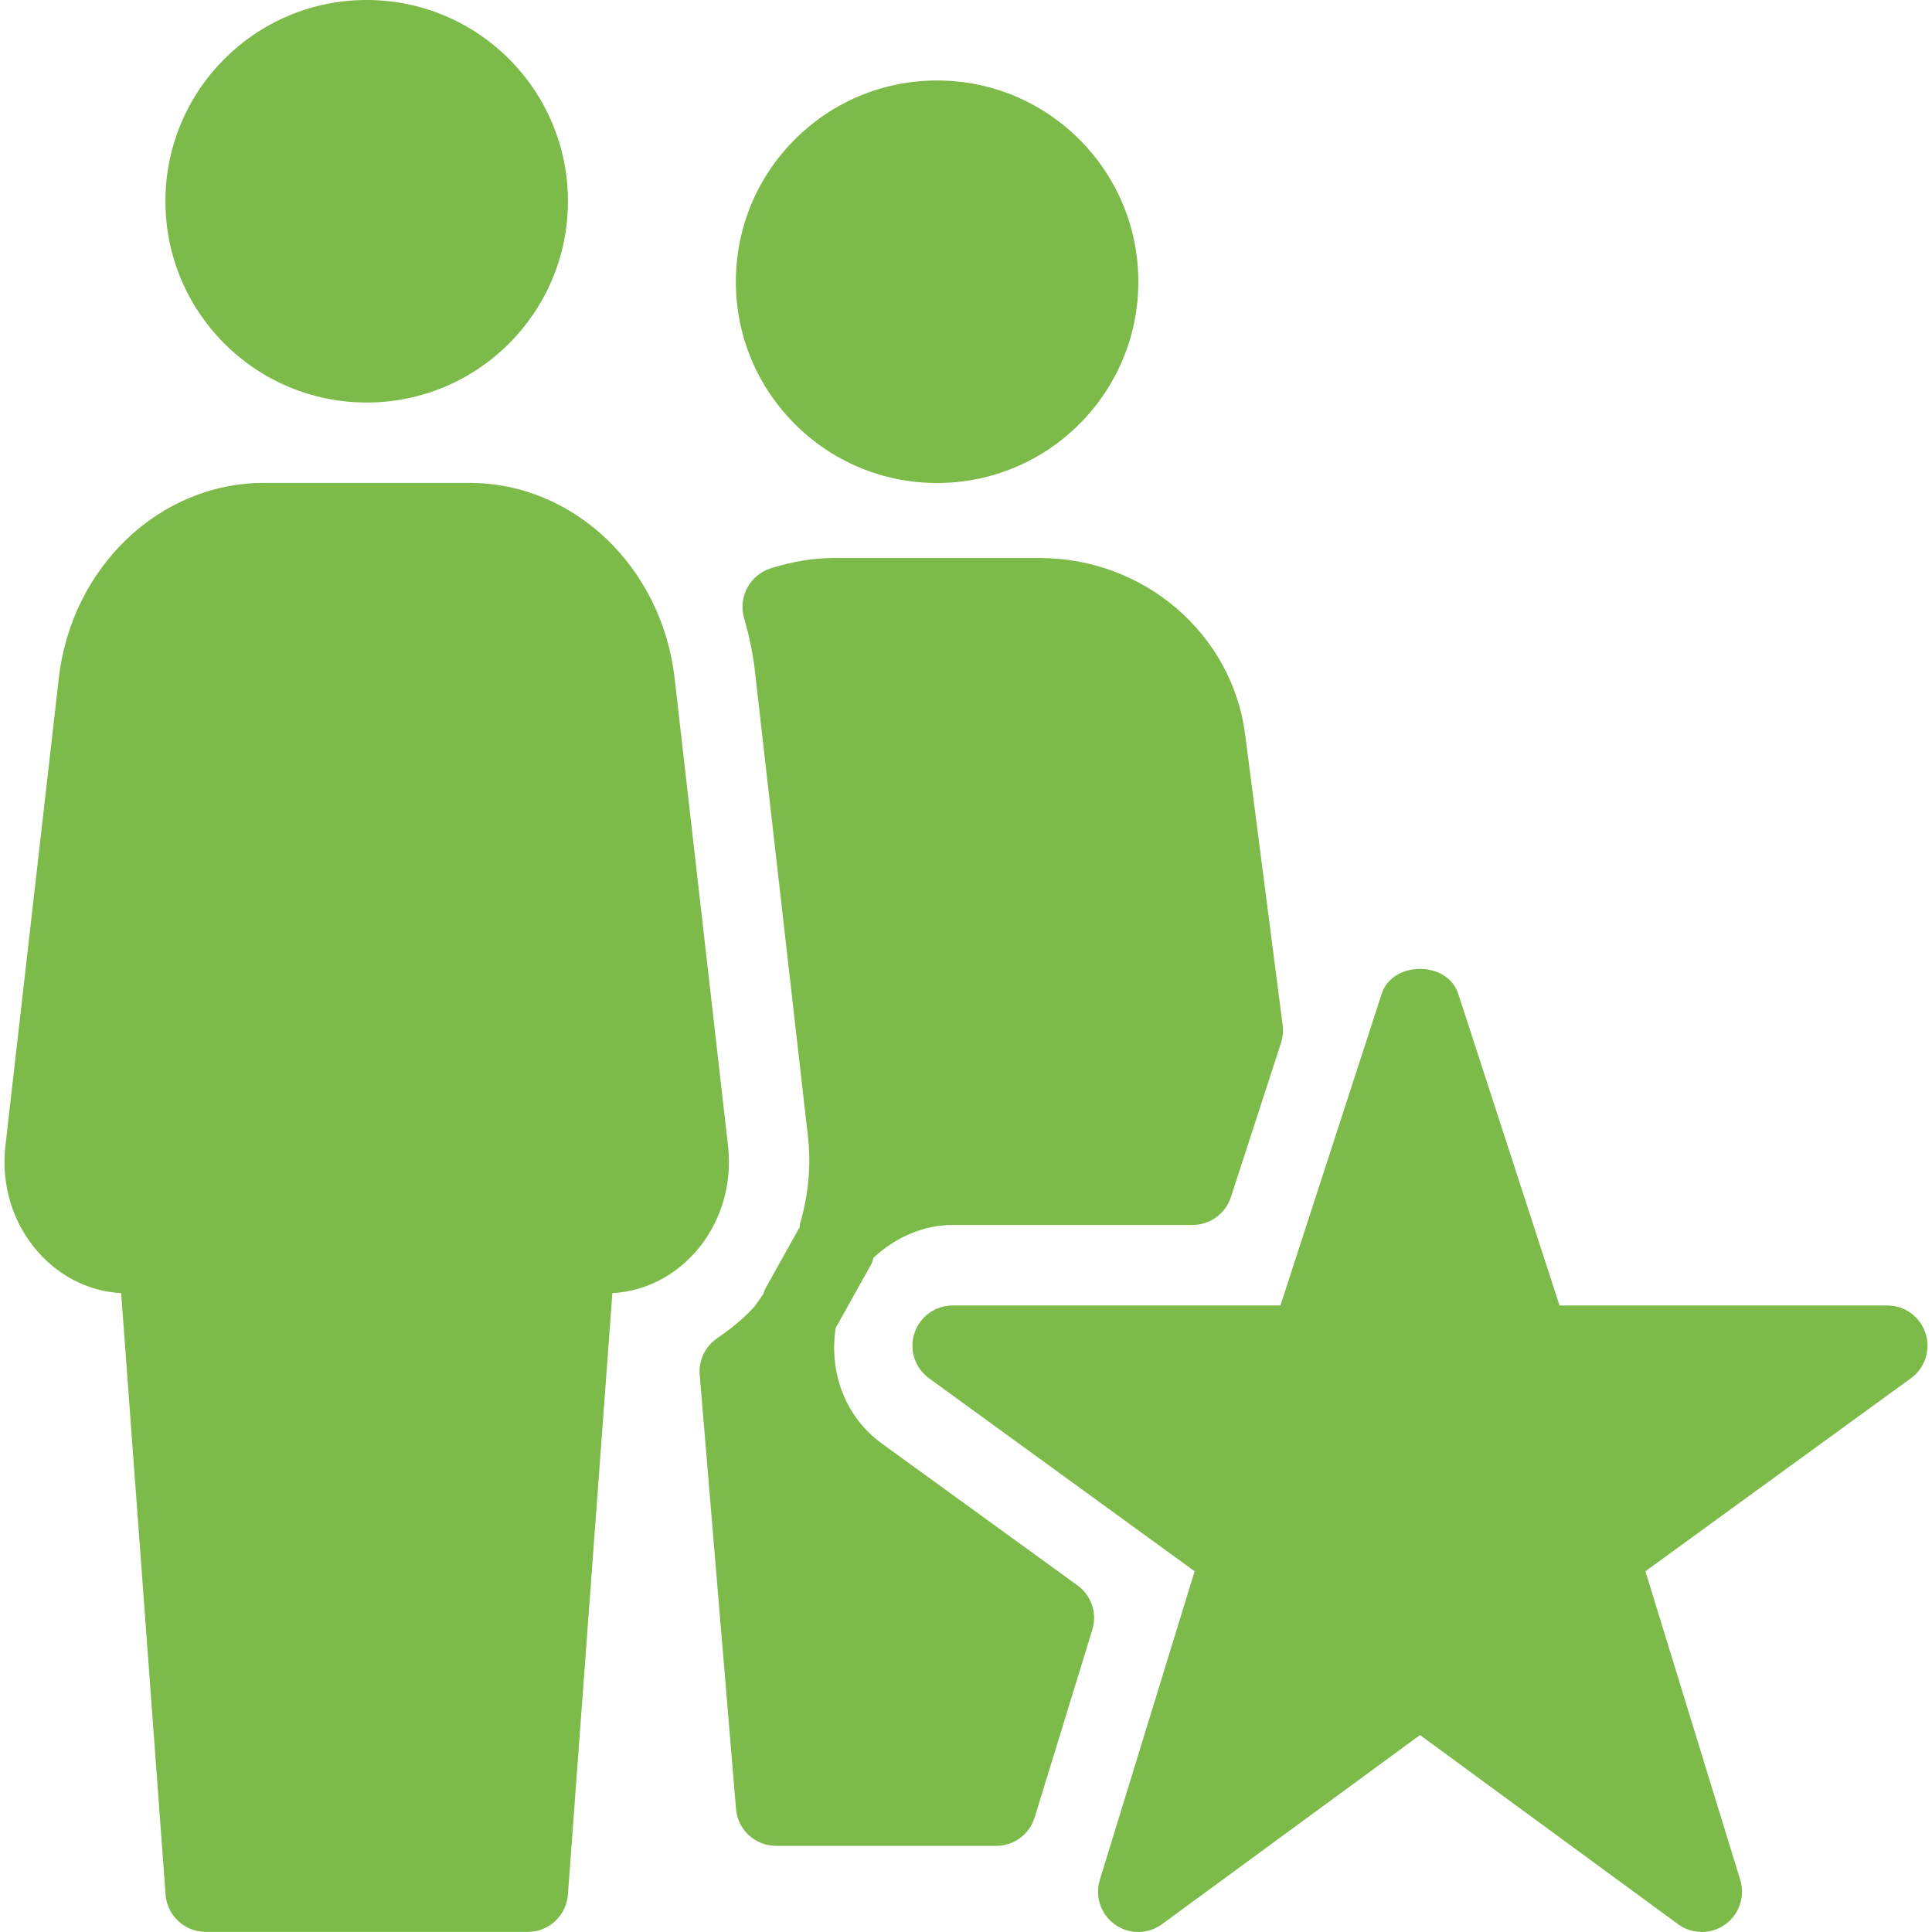 <svg width="59" height="59" viewBox="0 0 59 59" fill="none" xmlns="http://www.w3.org/2000/svg">
<path d="M58.803 40.717C58.638 40.21 58.166 39.866 57.633 39.866H47.625L44.532 30.348C44.203 29.335 42.524 29.335 42.195 30.348L39.102 39.866H29.094C28.561 39.866 28.089 40.211 27.924 40.717C27.759 41.223 27.939 41.779 28.372 42.091L36.482 47.984L33.586 57.409C33.431 57.915 33.618 58.466 34.048 58.771C34.478 59.08 35.058 59.075 35.486 58.761L43.365 52.986L51.244 58.761C51.46 58.918 51.713 58.999 51.969 58.999C52.22 58.999 52.468 58.923 52.682 58.773C53.114 58.466 53.299 57.915 53.144 57.409L50.248 47.984L58.355 42.091C58.786 41.779 58.968 41.223 58.803 40.717Z" fill="#7CBB4A"/>
<path d="M28.617 14.75C32.012 14.75 34.763 11.999 34.763 8.604C34.763 5.209 32.012 2.458 28.617 2.458C25.223 2.458 22.472 5.209 22.472 8.604C22.472 11.999 25.223 14.75 28.617 14.75Z" fill="#7CBB4A"/>
<path d="M11.198 12.292C14.593 12.292 17.344 9.541 17.344 6.146C17.344 2.751 14.593 0 11.198 0C7.803 0 5.052 2.751 5.052 6.146C5.052 9.541 7.803 12.292 11.198 12.292Z" fill="#7CBB4A"/>
<path d="M32.905 48.416L26.926 44.08C25.832 43.286 25.308 41.941 25.52 40.555L26.616 38.588C26.648 38.531 26.651 38.47 26.673 38.409C27.371 37.769 28.217 37.408 29.092 37.408H36.42C36.953 37.408 37.425 37.064 37.59 36.557L39.119 31.85C39.176 31.678 39.193 31.493 39.171 31.314L38.023 22.42C37.624 19.352 34.933 17.041 31.756 17.041H25.478C24.844 17.041 24.207 17.144 23.536 17.356C22.902 17.557 22.54 18.226 22.722 18.865C22.867 19.374 22.983 19.898 23.047 20.438L24.674 34.714C24.773 35.584 24.692 36.474 24.436 37.354C24.424 37.393 24.428 37.433 24.421 37.472L23.357 39.382C23.335 39.422 23.335 39.466 23.317 39.505C23.276 39.564 23.072 39.857 23.059 39.879C22.752 40.223 22.371 40.547 21.901 40.867C21.535 41.118 21.331 41.543 21.368 41.986L22.477 55.243C22.528 55.88 23.062 56.369 23.701 56.369H30.422C30.963 56.369 31.44 56.018 31.597 55.501L33.357 49.771C33.512 49.267 33.33 48.724 32.905 48.416Z" fill="#7CBB4A"/>
<path d="M22.233 34.996L20.603 20.719C20.215 17.314 17.521 14.747 14.337 14.747H8.061C4.878 14.747 2.181 17.314 1.795 20.719L0.165 34.996C0.027 36.191 0.396 37.376 1.175 38.249C1.847 39.001 2.736 39.436 3.7 39.49L5.057 57.859C5.104 58.5 5.64 58.997 6.284 58.997H16.117C16.761 58.997 17.294 58.5 17.343 57.859L18.701 39.49C19.667 39.436 20.554 38.998 21.225 38.249C22.002 37.379 22.369 36.191 22.233 34.996Z" fill="#7CBB4A"/>
</svg>
